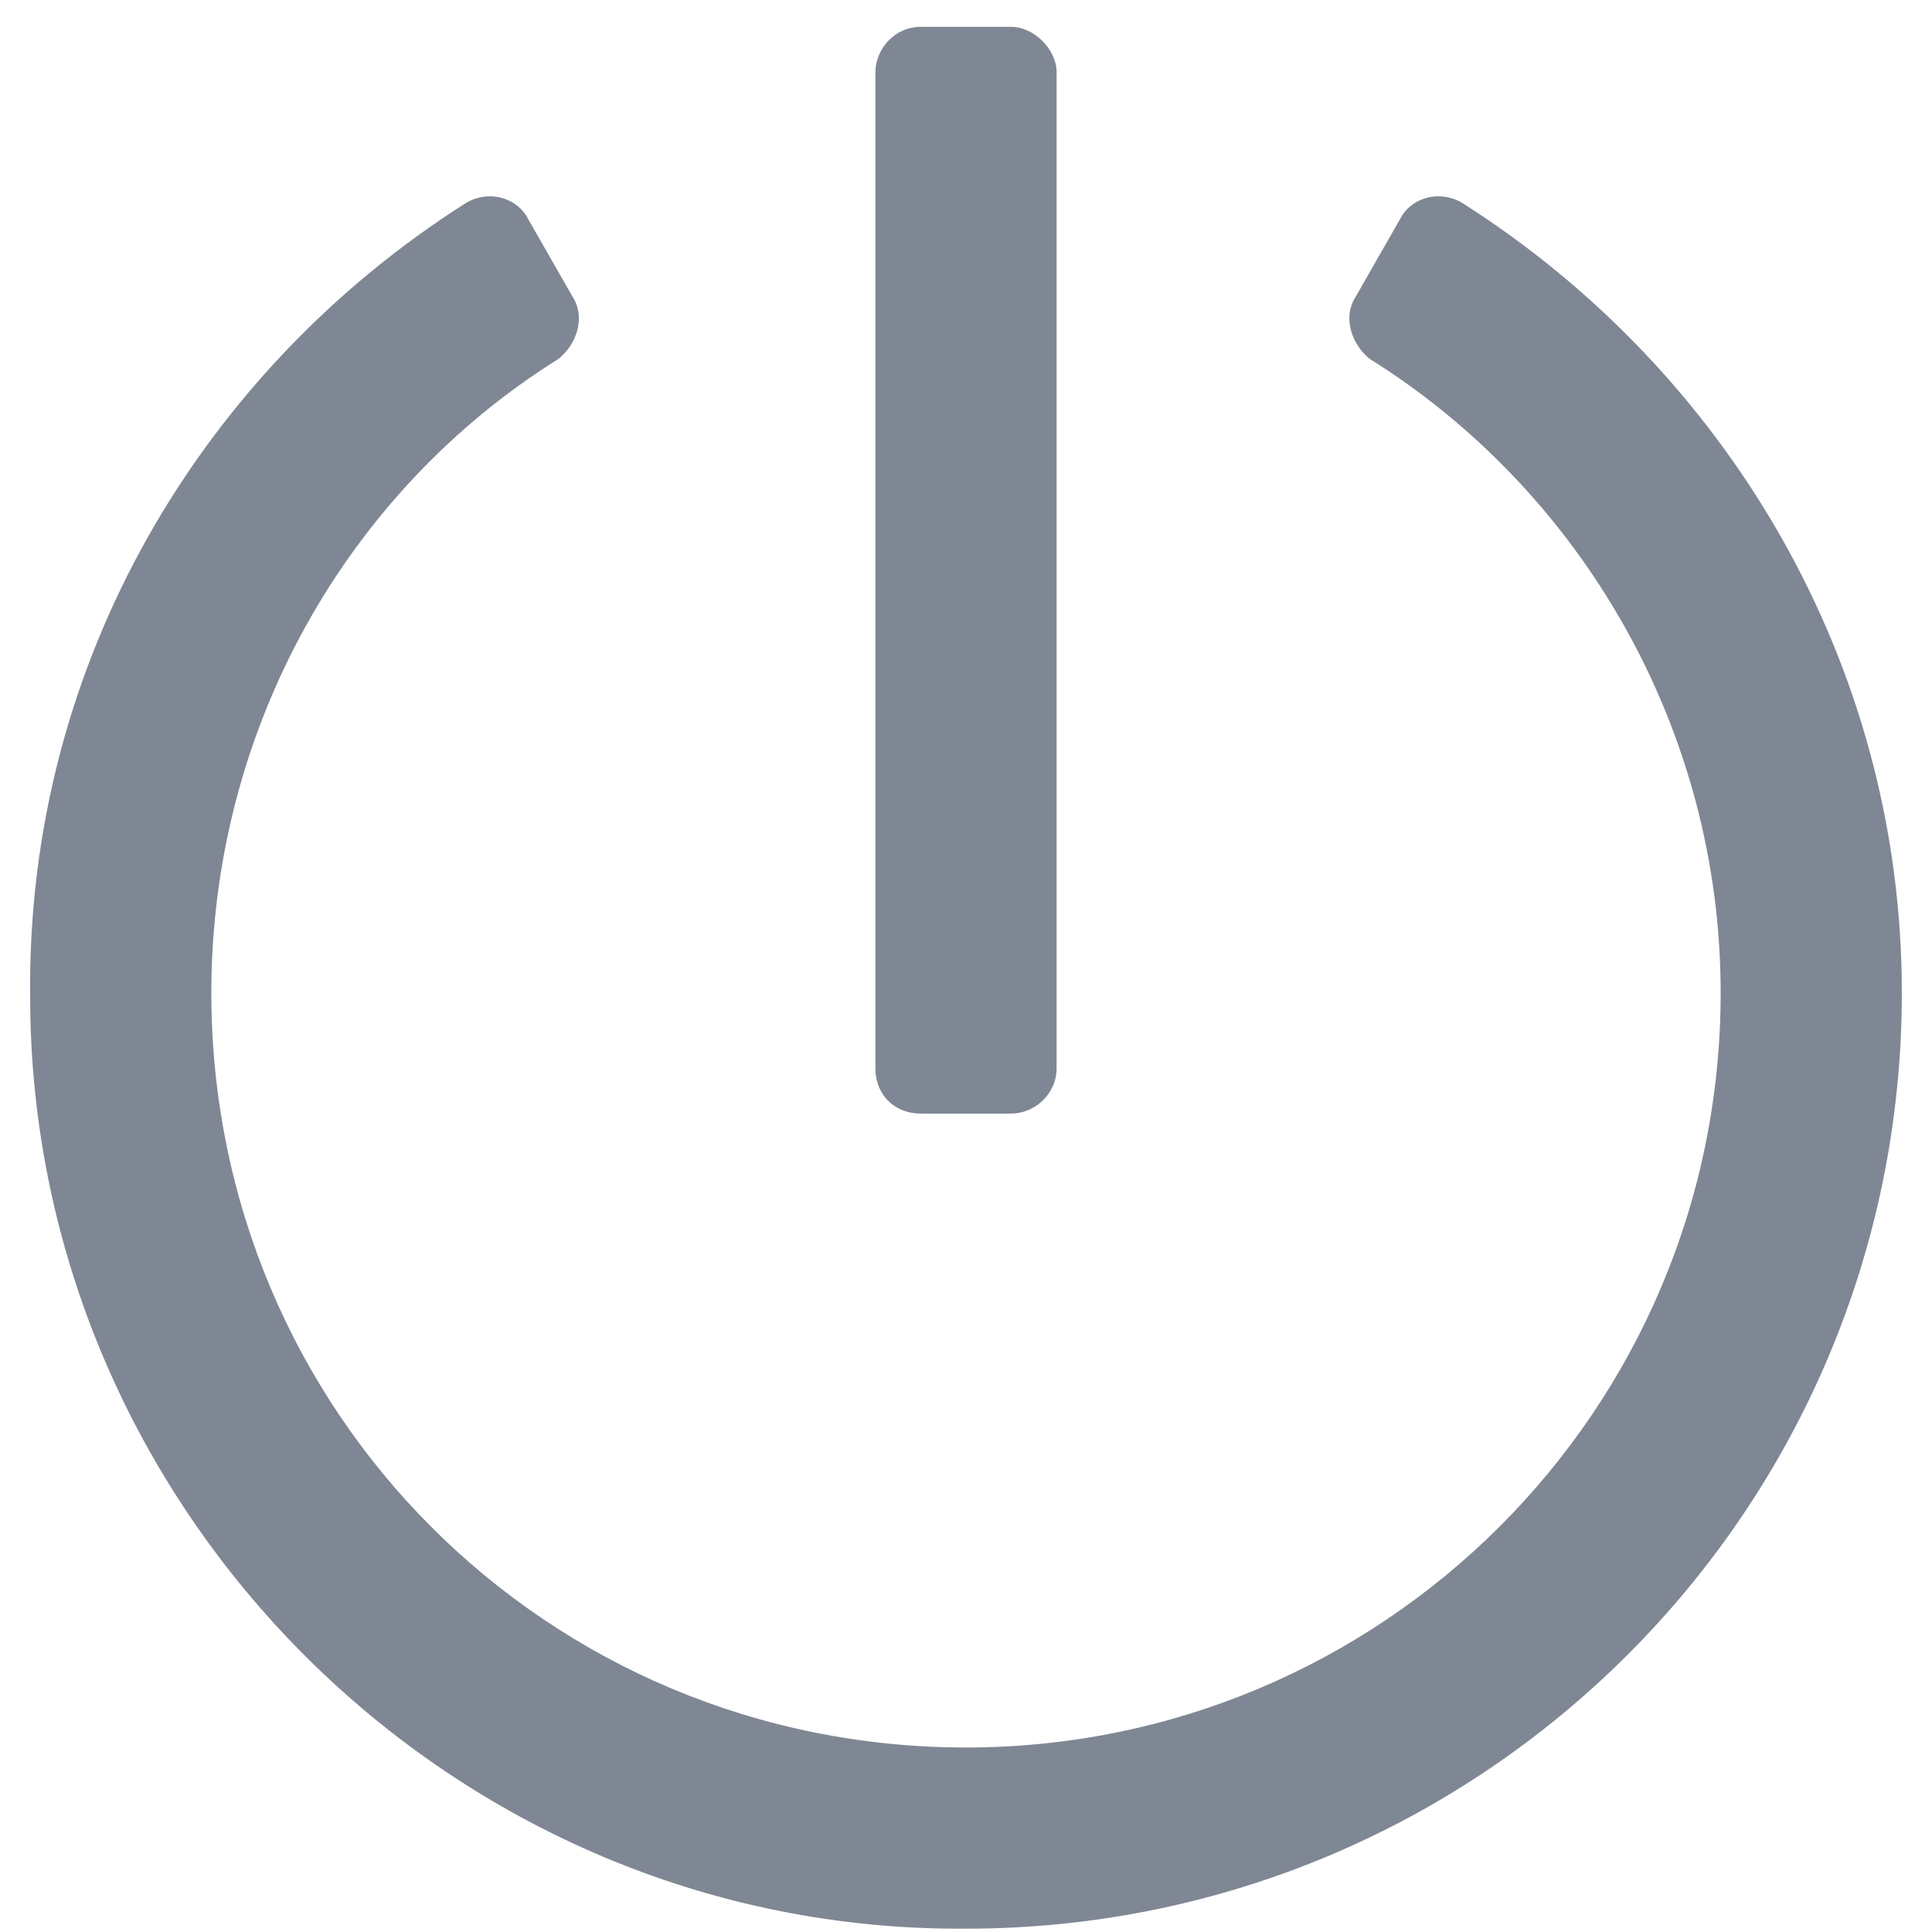 <svg width="18" height="18" viewBox="0 0 18 18" fill="none" xmlns="http://www.w3.org/2000/svg">
<path d="M13.641 1.902C13.43 1.762 13.148 1.832 13.043 2.043L12.621 2.781C12.516 2.957 12.586 3.203 12.762 3.344C14.73 4.574 16.031 6.789 16.031 9.25C16.031 13.152 12.867 16.281 9 16.281C5.098 16.281 1.969 13.152 1.969 9.25C1.969 6.789 3.234 4.574 5.203 3.344C5.379 3.203 5.449 2.957 5.344 2.781L4.922 2.043C4.816 1.832 4.535 1.762 4.324 1.902C1.898 3.449 0.246 6.156 0.281 9.285C0.281 14.066 4.219 18.004 9 17.969C13.816 17.969 17.719 14.066 17.719 9.25C17.719 6.156 16.066 3.449 13.641 1.902ZM9.844 9.953V0.672C9.844 0.461 9.633 0.25 9.422 0.25H8.578C8.332 0.25 8.156 0.461 8.156 0.672V9.953C8.156 10.199 8.332 10.375 8.578 10.375H9.422C9.633 10.375 9.844 10.199 9.844 9.953Z" fill="#7F8794"/>
</svg>

